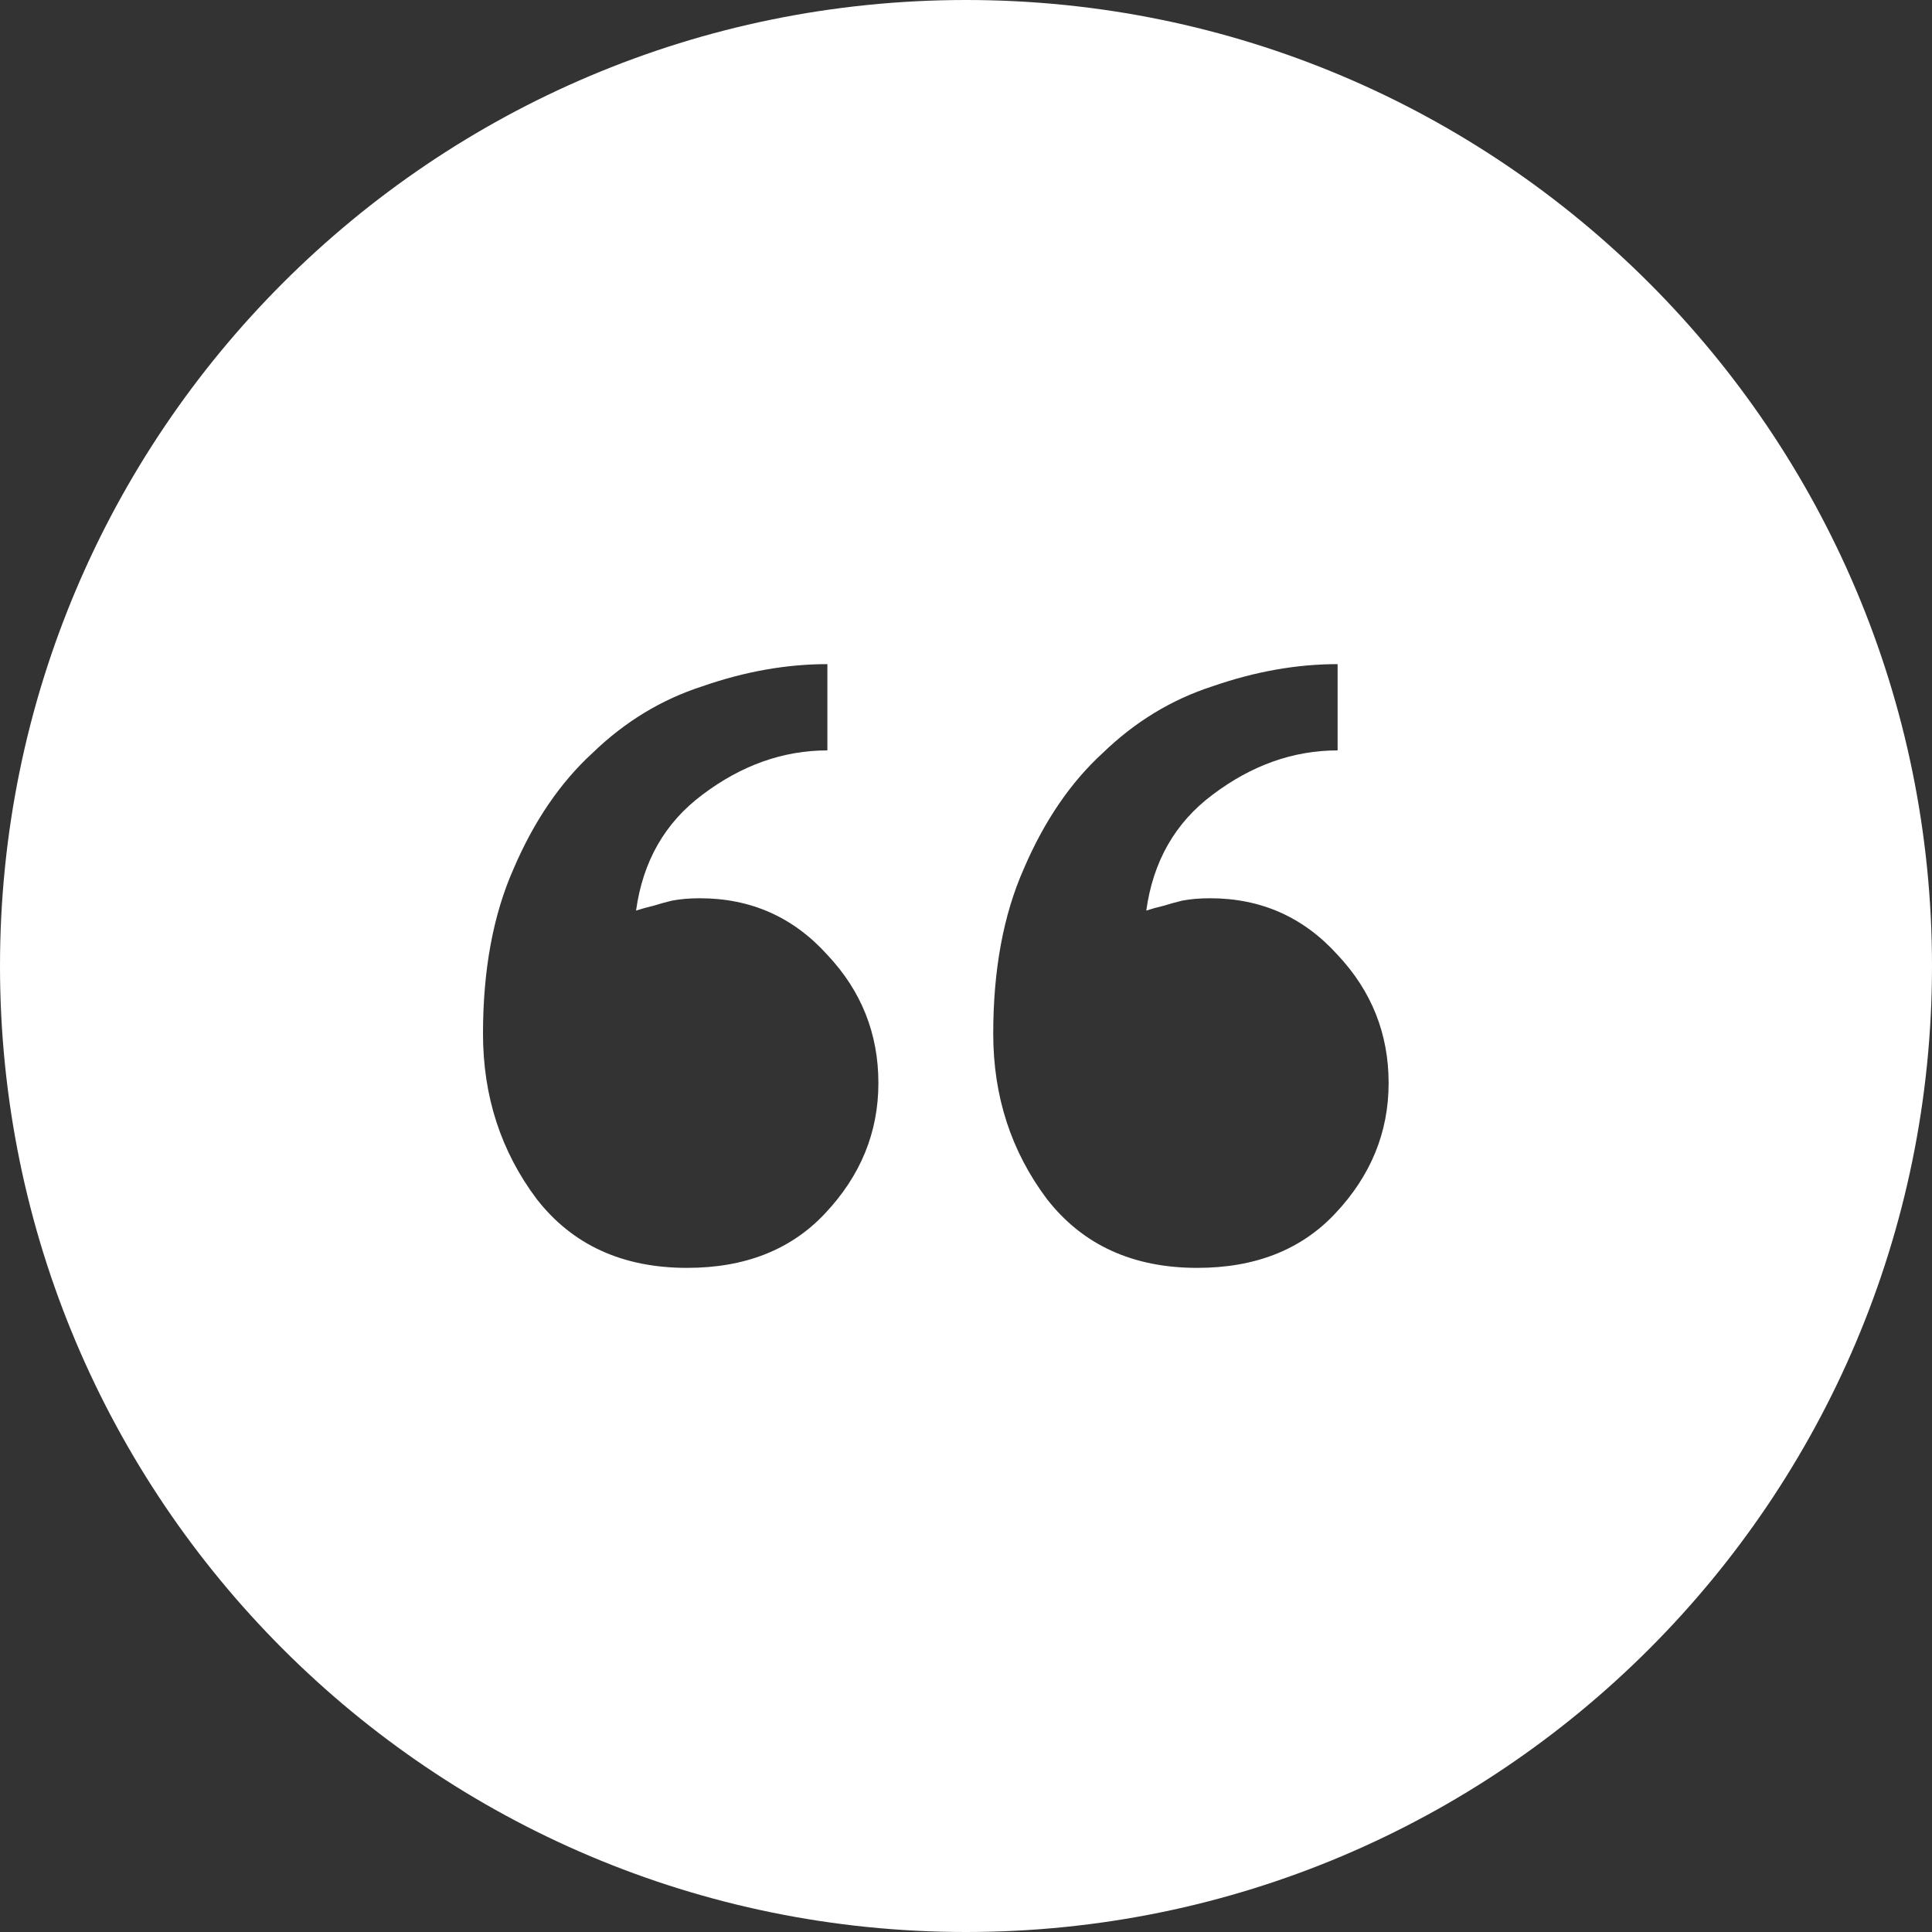 <svg width="32" height="32" viewBox="0 0 32 32" fill="none" xmlns="http://www.w3.org/2000/svg">
<rect x="0" y="0" width="32" height="32" fill="#333333" stroke="none"/>
<path fill-rule="evenodd" clip-rule="evenodd" d="M16 32C24.837 32 32 24.837 32 16C32 7.163 24.837 0 16 0C7.163 0 0 7.163 0 16C0 24.837 7.163 32 16 32ZM16.958 14.388C16.62 15.15 16.451 16.061 16.451 17.122C16.451 18.157 16.747 19.068 17.338 19.857C17.93 20.619 18.761 21 19.831 21C20.789 21 21.549 20.701 22.113 20.102C22.704 19.476 23 18.755 23 17.939C23 17.122 22.718 16.415 22.155 15.816C21.591 15.191 20.887 14.878 20.042 14.878C19.873 14.878 19.718 14.891 19.578 14.918C19.465 14.946 19.366 14.973 19.282 15C19.169 15.027 19.07 15.054 18.986 15.082C19.099 14.265 19.465 13.626 20.084 13.163C20.732 12.674 21.422 12.429 22.155 12.429V11C21.479 11 20.789 11.122 20.084 11.367C19.408 11.585 18.803 11.952 18.268 12.469C17.732 12.959 17.296 13.599 16.958 14.388ZM8.507 14.388C8.169 15.15 8 16.061 8 17.122C8 18.157 8.296 19.068 8.887 19.857C9.479 20.619 10.31 21 11.38 21C12.338 21 13.099 20.701 13.662 20.102C14.254 19.476 14.549 18.755 14.549 17.939C14.549 17.122 14.268 16.415 13.704 15.816C13.141 15.191 12.437 14.878 11.591 14.878C11.422 14.878 11.268 14.891 11.127 14.918C11.014 14.946 10.915 14.973 10.831 15C10.718 15.027 10.62 15.054 10.535 15.082C10.648 14.265 11.014 13.626 11.634 13.163C12.282 12.674 12.972 12.429 13.704 12.429V11C13.028 11 12.338 11.122 11.634 11.367C10.958 11.585 10.352 11.952 9.817 12.469C9.282 12.959 8.845 13.599 8.507 14.388Z" fill="white"/>
</svg>
